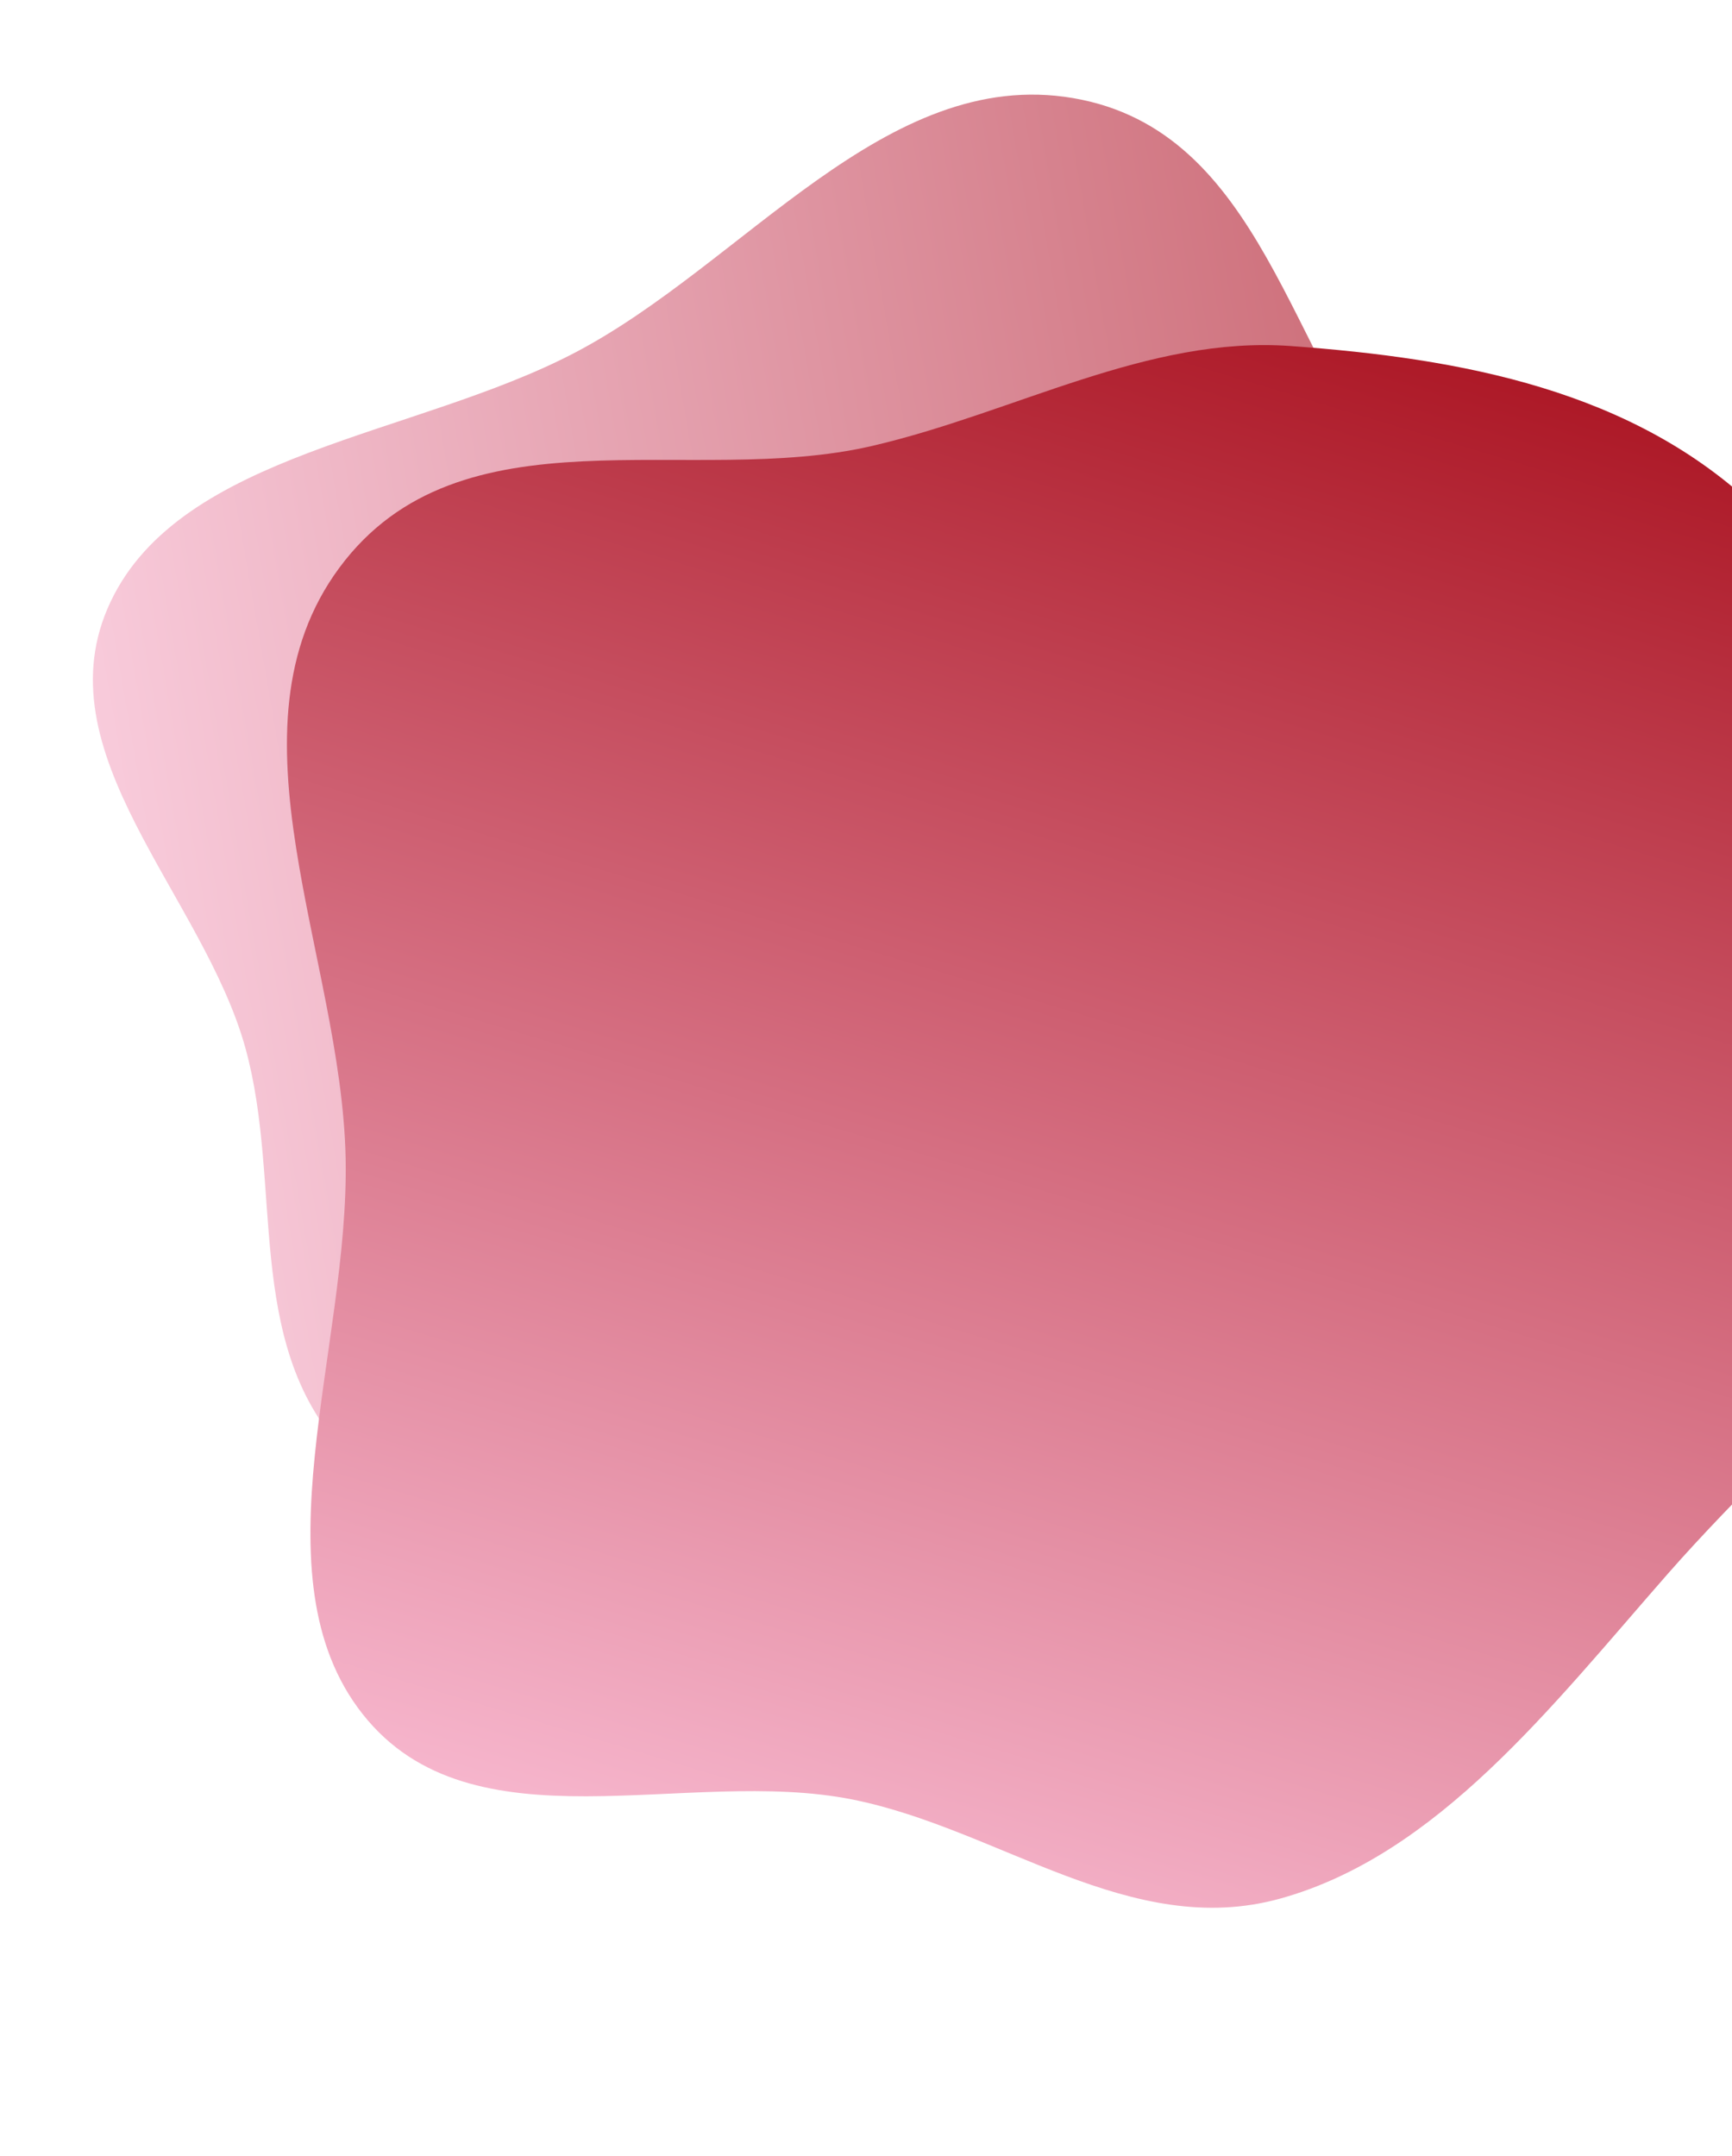 <svg width="556" height="692" viewBox="0 0 556 692" fill="none" xmlns="http://www.w3.org/2000/svg">
<path fill-rule="evenodd" clip-rule="evenodd" d="M534.153 257.628C553.88 305.05 568.893 355.882 552.989 405.875C534.913 462.696 502.885 525.751 441.063 550.256C379.747 574.561 313.678 541.625 251.086 525.544C199.282 512.234 143.29 501.719 109.972 465.19C78.393 430.567 90.797 380.305 78.858 336.715C65.335 287.345 12.655 241.474 35.478 193.215C58.205 145.16 133.29 140.046 184.56 113.208C238.868 84.78 284.192 21.218 344.44 31.485C405.501 41.891 413.778 115.2 450.066 158.456C478.603 192.472 517.543 217.699 534.153 257.628Z" fill="url(#paint0_linear)" fill-opacity="0.7"/>
<path fill-rule="evenodd" clip-rule="evenodd" d="M414.397 111.086C468.937 115.057 524.491 125.092 564.578 163.857C610.141 207.917 655.024 268.088 649.043 337.994C643.112 407.328 580.389 453.912 535.373 505.237C498.117 547.716 461.535 595.47 410.926 609.486C362.957 622.771 320.953 587.176 273.758 577.69C220.305 566.947 151.609 594.762 116.456 550.302C81.452 506.03 112.2 432.852 110.952 371.779C109.63 307.087 70.57 234.147 108.934 182.265C147.816 129.682 221.589 156.755 280.018 143.14C325.965 132.433 368.474 107.743 414.397 111.086Z" fill="url(#paint1_linear)"/>
<defs>
<linearGradient id="paint0_linear" x1="545.225" y1="263.381" x2="51.581" y2="349.13" gradientUnits="userSpaceOnUse">
<stop stop-color="#AD1927"/>
<stop offset="1" stop-color="#F6B5CC"/>
</linearGradient>
<linearGradient id="paint1_linear" x1="425.131" y1="103.391" x2="272.647" y2="609.296" gradientUnits="userSpaceOnUse">
<stop stop-color="#AD1927"/>
<stop offset="1" stop-color="#F6B5CC"/>
</linearGradient>
</defs>
</svg>
